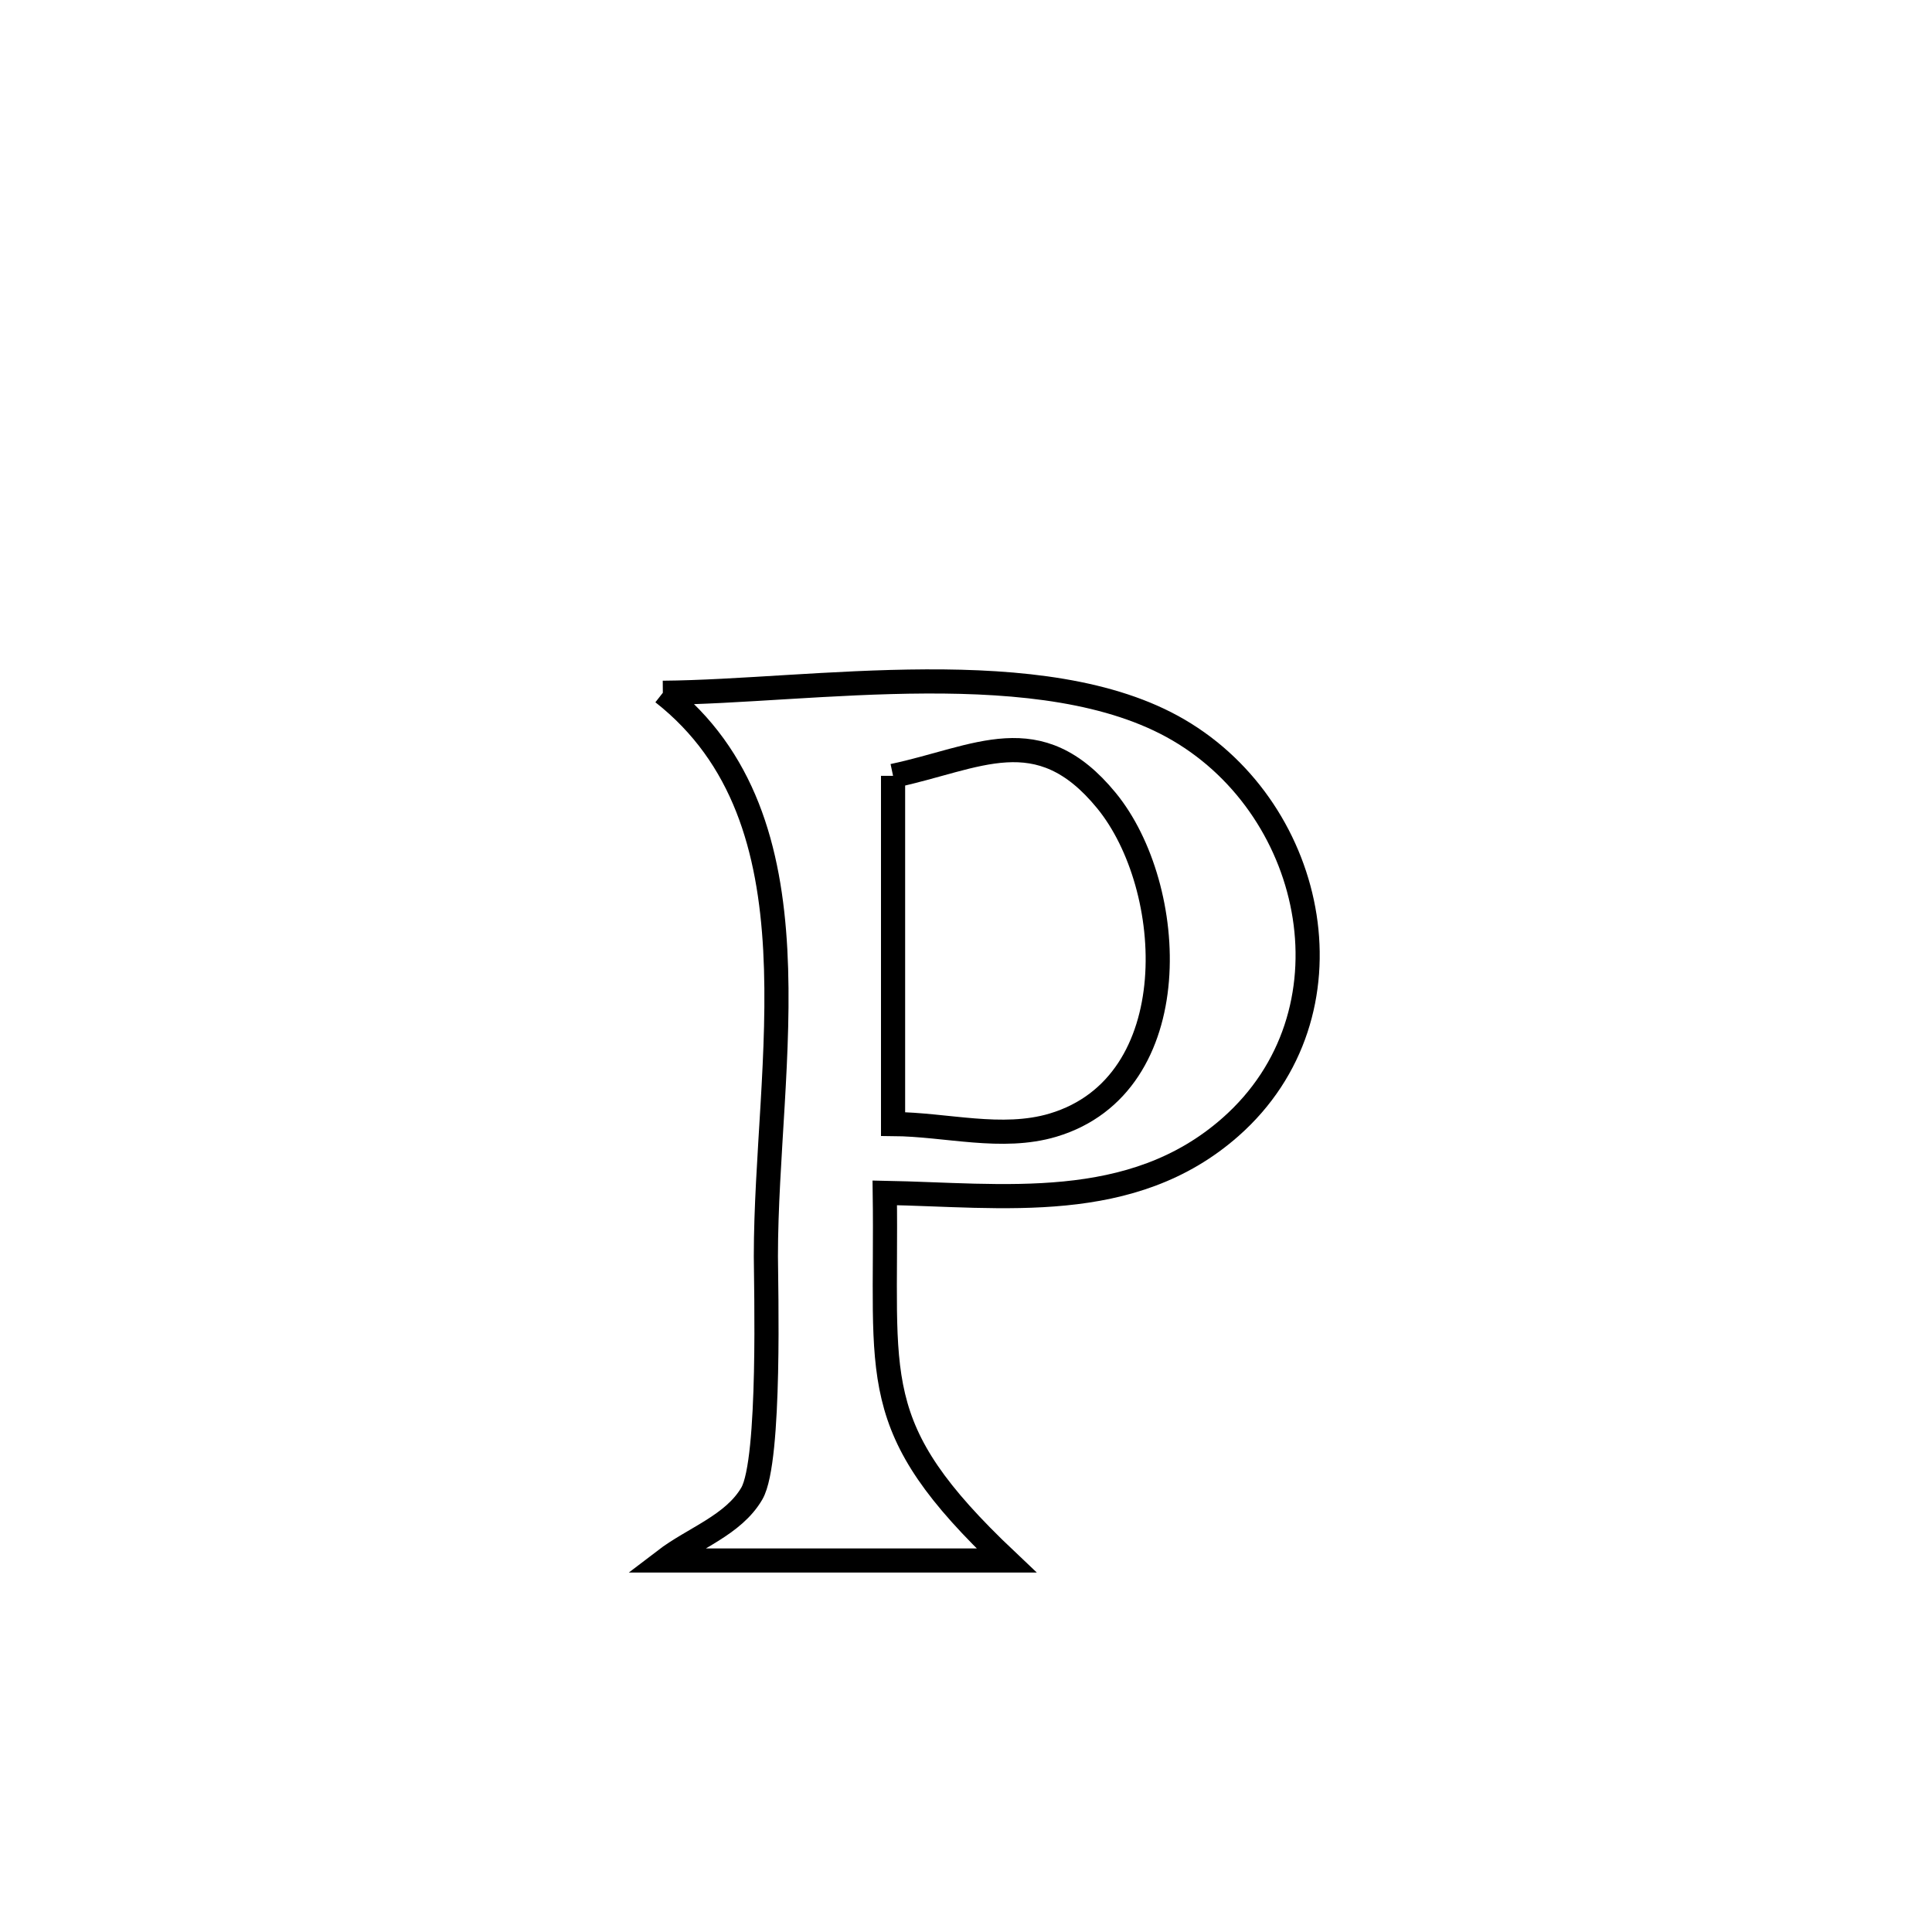 <svg xmlns="http://www.w3.org/2000/svg" viewBox="0.0 0.0 24.0 24.0" height="200px" width="200px"><path fill="none" stroke="black" stroke-width=".3" stroke-opacity="1.0"  filling="0" d="M8.234 8.606 L8.234 8.606 C10.079 8.592 12.97 8.09 14.641 9.069 C16.365 10.078 16.877 12.595 15.287 13.999 C14.059 15.084 12.451 14.845 10.991 14.818 L10.991 14.818 C11.023 17.145 10.738 17.715 12.503 19.385 L12.503 19.385 C11.087 19.385 9.67 19.385 8.254 19.385 L8.254 19.385 C8.616 19.108 9.111 18.947 9.34 18.552 C9.577 18.142 9.514 15.927 9.514 15.607 C9.514 13.208 10.252 10.19 8.234 8.606 L8.234 8.606"></path>
<path fill="none" stroke="black" stroke-width=".3" stroke-opacity="1.0"  filling="0" d="M11.094 9.638 L11.094 9.638 C12.144 9.416 12.898 8.913 13.743 9.943 C14.624 11.016 14.759 13.476 13.08 13.977 C12.445 14.166 11.756 13.968 11.094 13.963 L11.094 13.963 C11.094 12.522 11.094 11.08 11.094 9.638 L11.094 9.638"></path></svg>